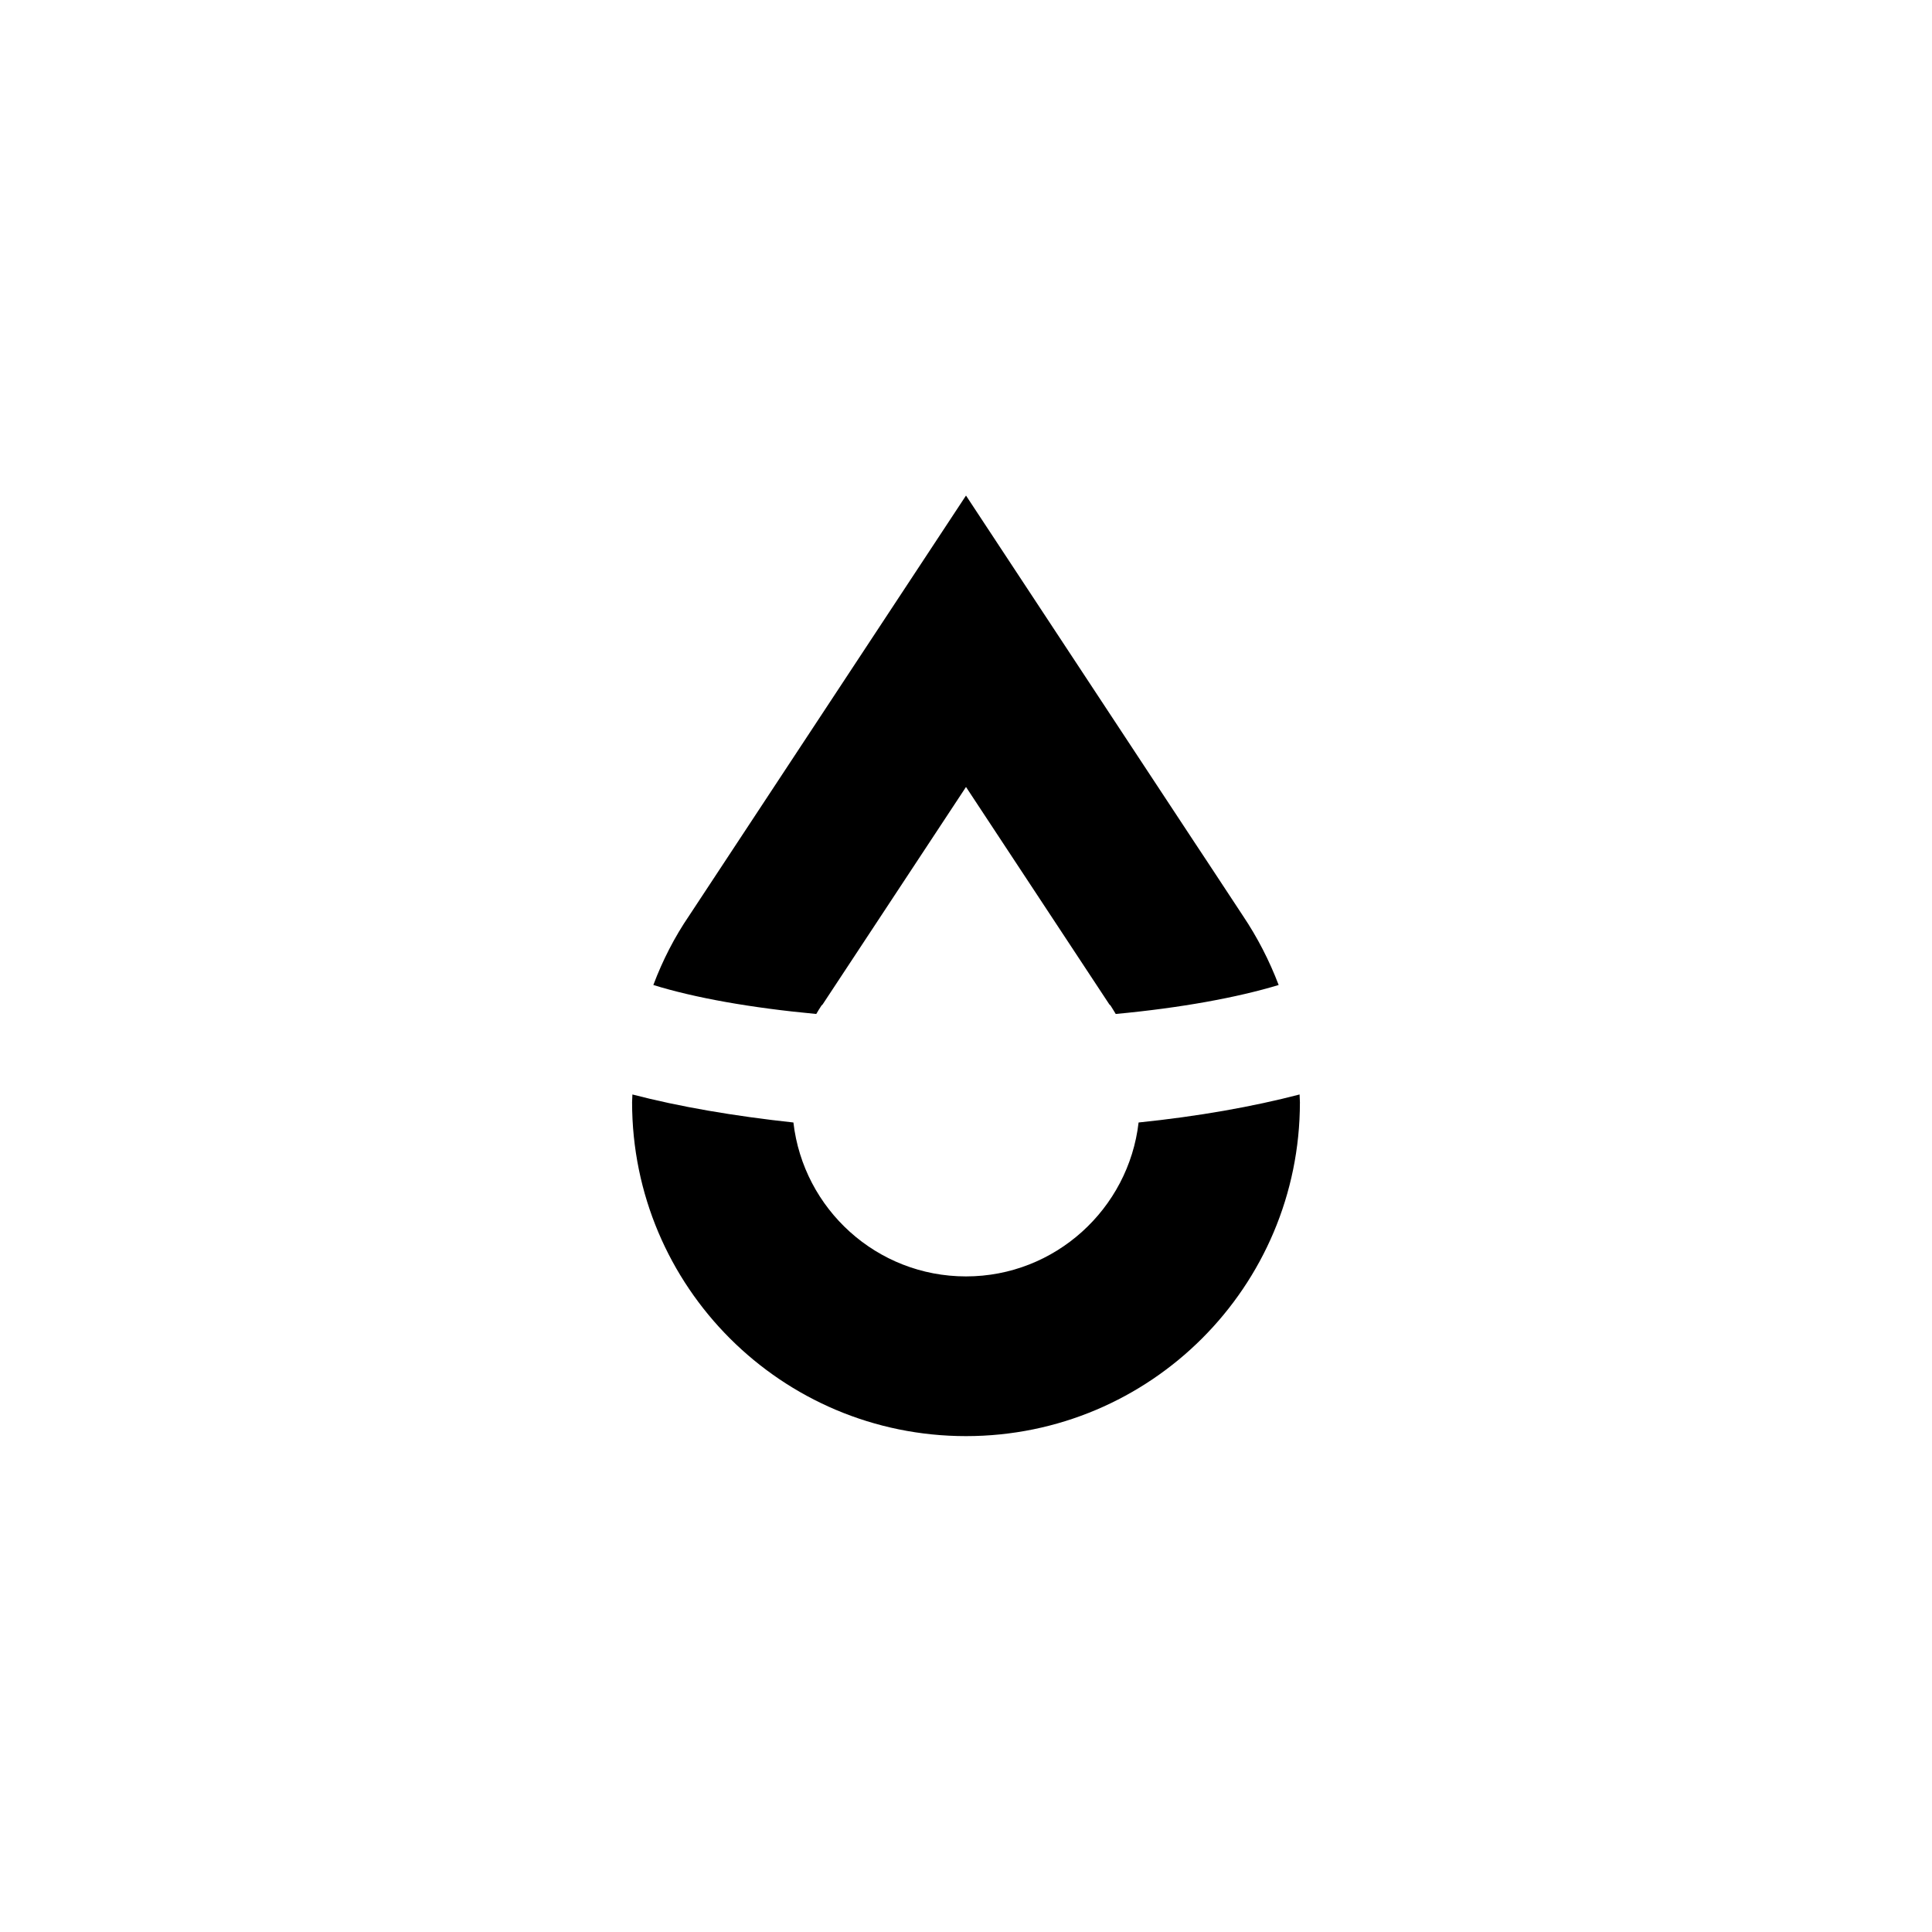 <?xml version="1.0" encoding="utf-8"?>
<!-- Generator: Adobe Illustrator 24.3.0, SVG Export Plug-In . SVG Version: 6.00 Build 0)  -->
<svg version="1.1" id="图层_1" xmlns="http://www.w3.org/2000/svg" xmlns:xlink="http://www.w3.org/1999/xlink" x="0px" y="0px"
	 viewBox="0 0 600 600" style="enable-background:new 0 0 600 600;" xml:space="preserve">
<style type="text/css">
	.st0{fill:#5A79DB;}
	.st1{fill:#FFFFFF;}
</style>
<g>
	<g>
		<path d="M202.9,305.9c12.9,4,30.3,7.1,50.6,9c0.5-0.9,1.1-1.8,1.6-2.6l0.2-0.2l0.2-0.2l44.5-67.5l44.5,67.5l0.2,0.2l0.2,0.2
			c0.6,0.9,1.1,1.8,1.6,2.6c20.3-1.9,37.7-5.1,50.6-9c-2.9-7.6-6.6-14.8-11.1-21.5l-10.6-16.1h0l-4.3-6.5h0L300,153.9l-86,130.5
			C209.5,291,205.8,298.2,202.9,305.9z"/>
	</g>
	<g>
		<path d="M353.6,348.6c-3.1,26.8-25.9,47.8-53.6,47.8c-27.7,0-50.5-20.9-53.6-47.8c-18.5-2-35.4-4.9-50-8.7c0,0.8-0.1,1.6-0.1,2.4
			c0,57.3,46.4,103.7,103.7,103.7c57.3,0,103.7-46.4,103.7-103.7c0-0.8-0.1-1.6-0.1-2.4C389,343.7,372.1,346.7,353.6,348.6z"/>
	</g>
</g>
</svg>
